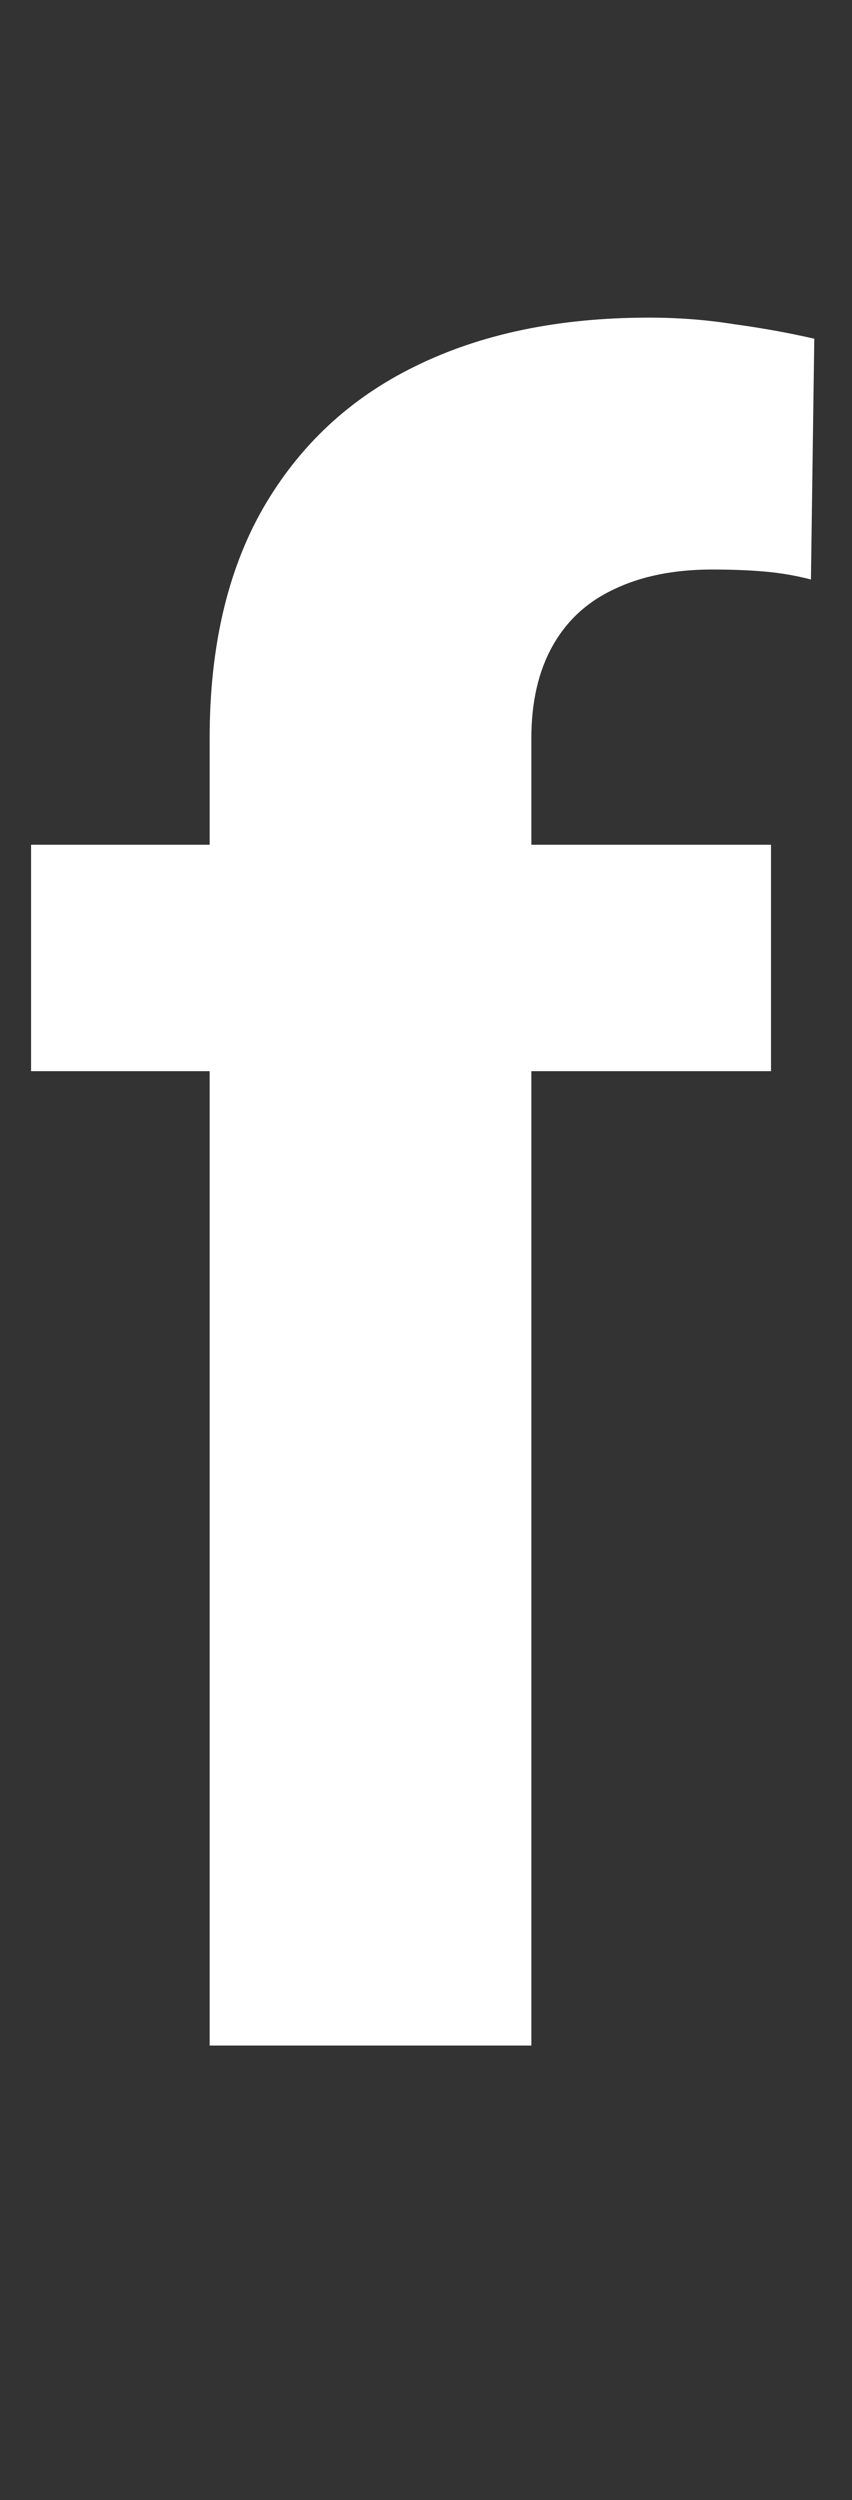 <svg width="15" height="44" viewBox="0 0 15 44" fill="none" xmlns="http://www.w3.org/2000/svg">
<rect x="0" y="0" width="15" height="44" fill="#333333" stroke="none"/>
<path d="M9.355 36H3.691V12.992C3.691 11.391 4.004 10.043 4.629 8.949C5.267 7.842 6.159 7.009 7.305 6.449C8.464 5.876 9.837 5.59 11.426 5.59C11.947 5.59 12.448 5.629 12.93 5.707C13.412 5.772 13.88 5.857 14.336 5.961L14.277 10.199C14.03 10.134 13.77 10.088 13.496 10.062C13.223 10.037 12.904 10.023 12.539 10.023C11.862 10.023 11.283 10.141 10.801 10.375C10.332 10.596 9.974 10.928 9.727 11.371C9.479 11.814 9.355 12.354 9.355 12.992V36ZM13.574 14.867V18.852H0.547V14.867H13.574Z" fill="white"/>
</svg>
